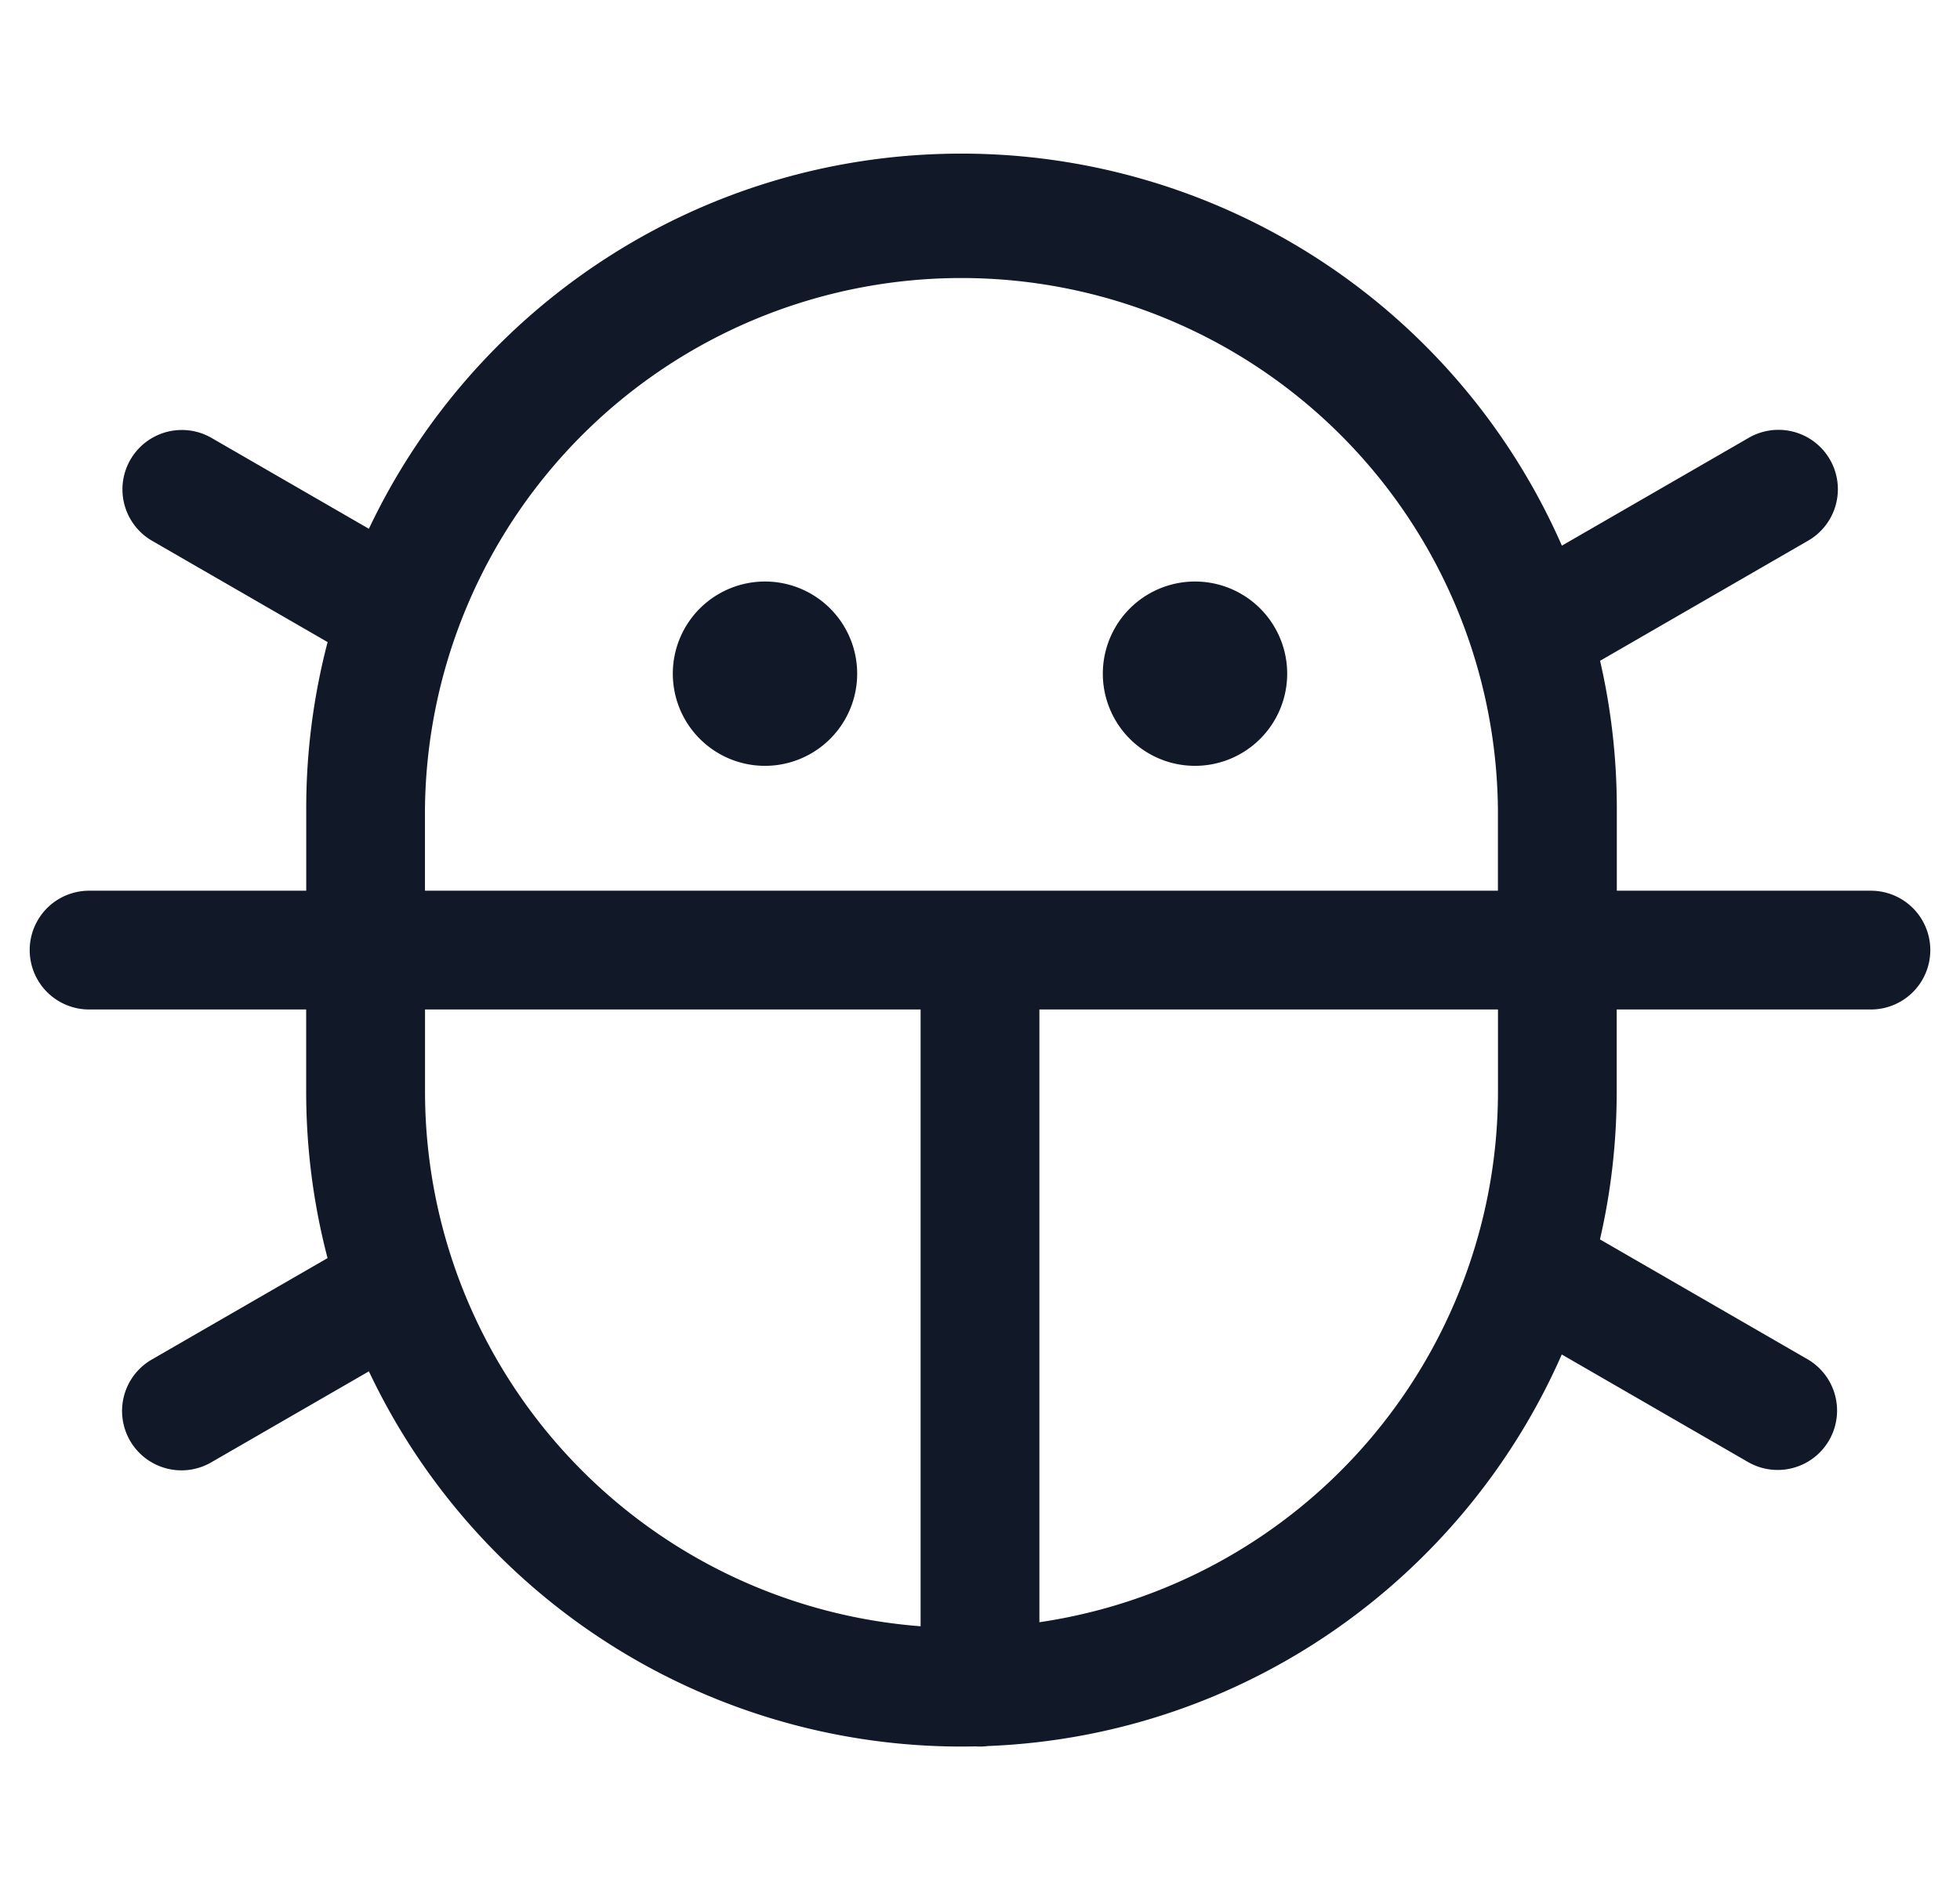<svg xmlns="http://www.w3.org/2000/svg" width="33" height="32" fill="none"><path fill="#111827" fill-rule="evenodd" d="M16.189 2.587c-4.407 0-8.21 2.583-9.978 6.318l-2.649-1.53a1 1 0 1 0-1 1.733l2.954 1.705a11.05 11.05 0 0 0-.36 2.807V15H1.5a1 1 0 1 0 0 2h3.655v1.38c0 .97.125 1.91.36 2.807l-2.954 1.705a1 1 0 1 0 1 1.732l2.65-1.53a11.034 11.034 0 0 0 10.217 6.316.985.985 0 0 0 .204-.006c4.326-.171 8.013-2.834 9.663-6.594l3.141 1.814a1 1 0 0 0 1-1.732l-3.498-2.02c.185-.8.282-1.635.282-2.492V17H31.5a1 1 0 1 0 0-2h-4.278v-1.38c0-.857-.097-1.691-.282-2.492l3.498-2.02a1 1 0 1 0-1-1.732l-3.141 1.813a11.035 11.035 0 0 0-10.107-6.602ZM25.22 15v-1.38a9.033 9.033 0 0 0-18.065 0V15H25.22ZM7.156 17v1.38a9.033 9.033 0 0 0 8.344 9.007V17H7.156ZM17.5 27.319a9.035 9.035 0 0 0 7.721-8.939V17H17.5v10.319Zm-4.62-14.422a1.552 1.552 0 1 0 0-3.104 1.552 1.552 0 0 0 0 3.104Zm7.24 0a1.552 1.552 0 1 0 0-3.104 1.552 1.552 0 0 0 0 3.104Z" clip-rule="evenodd"/></svg>